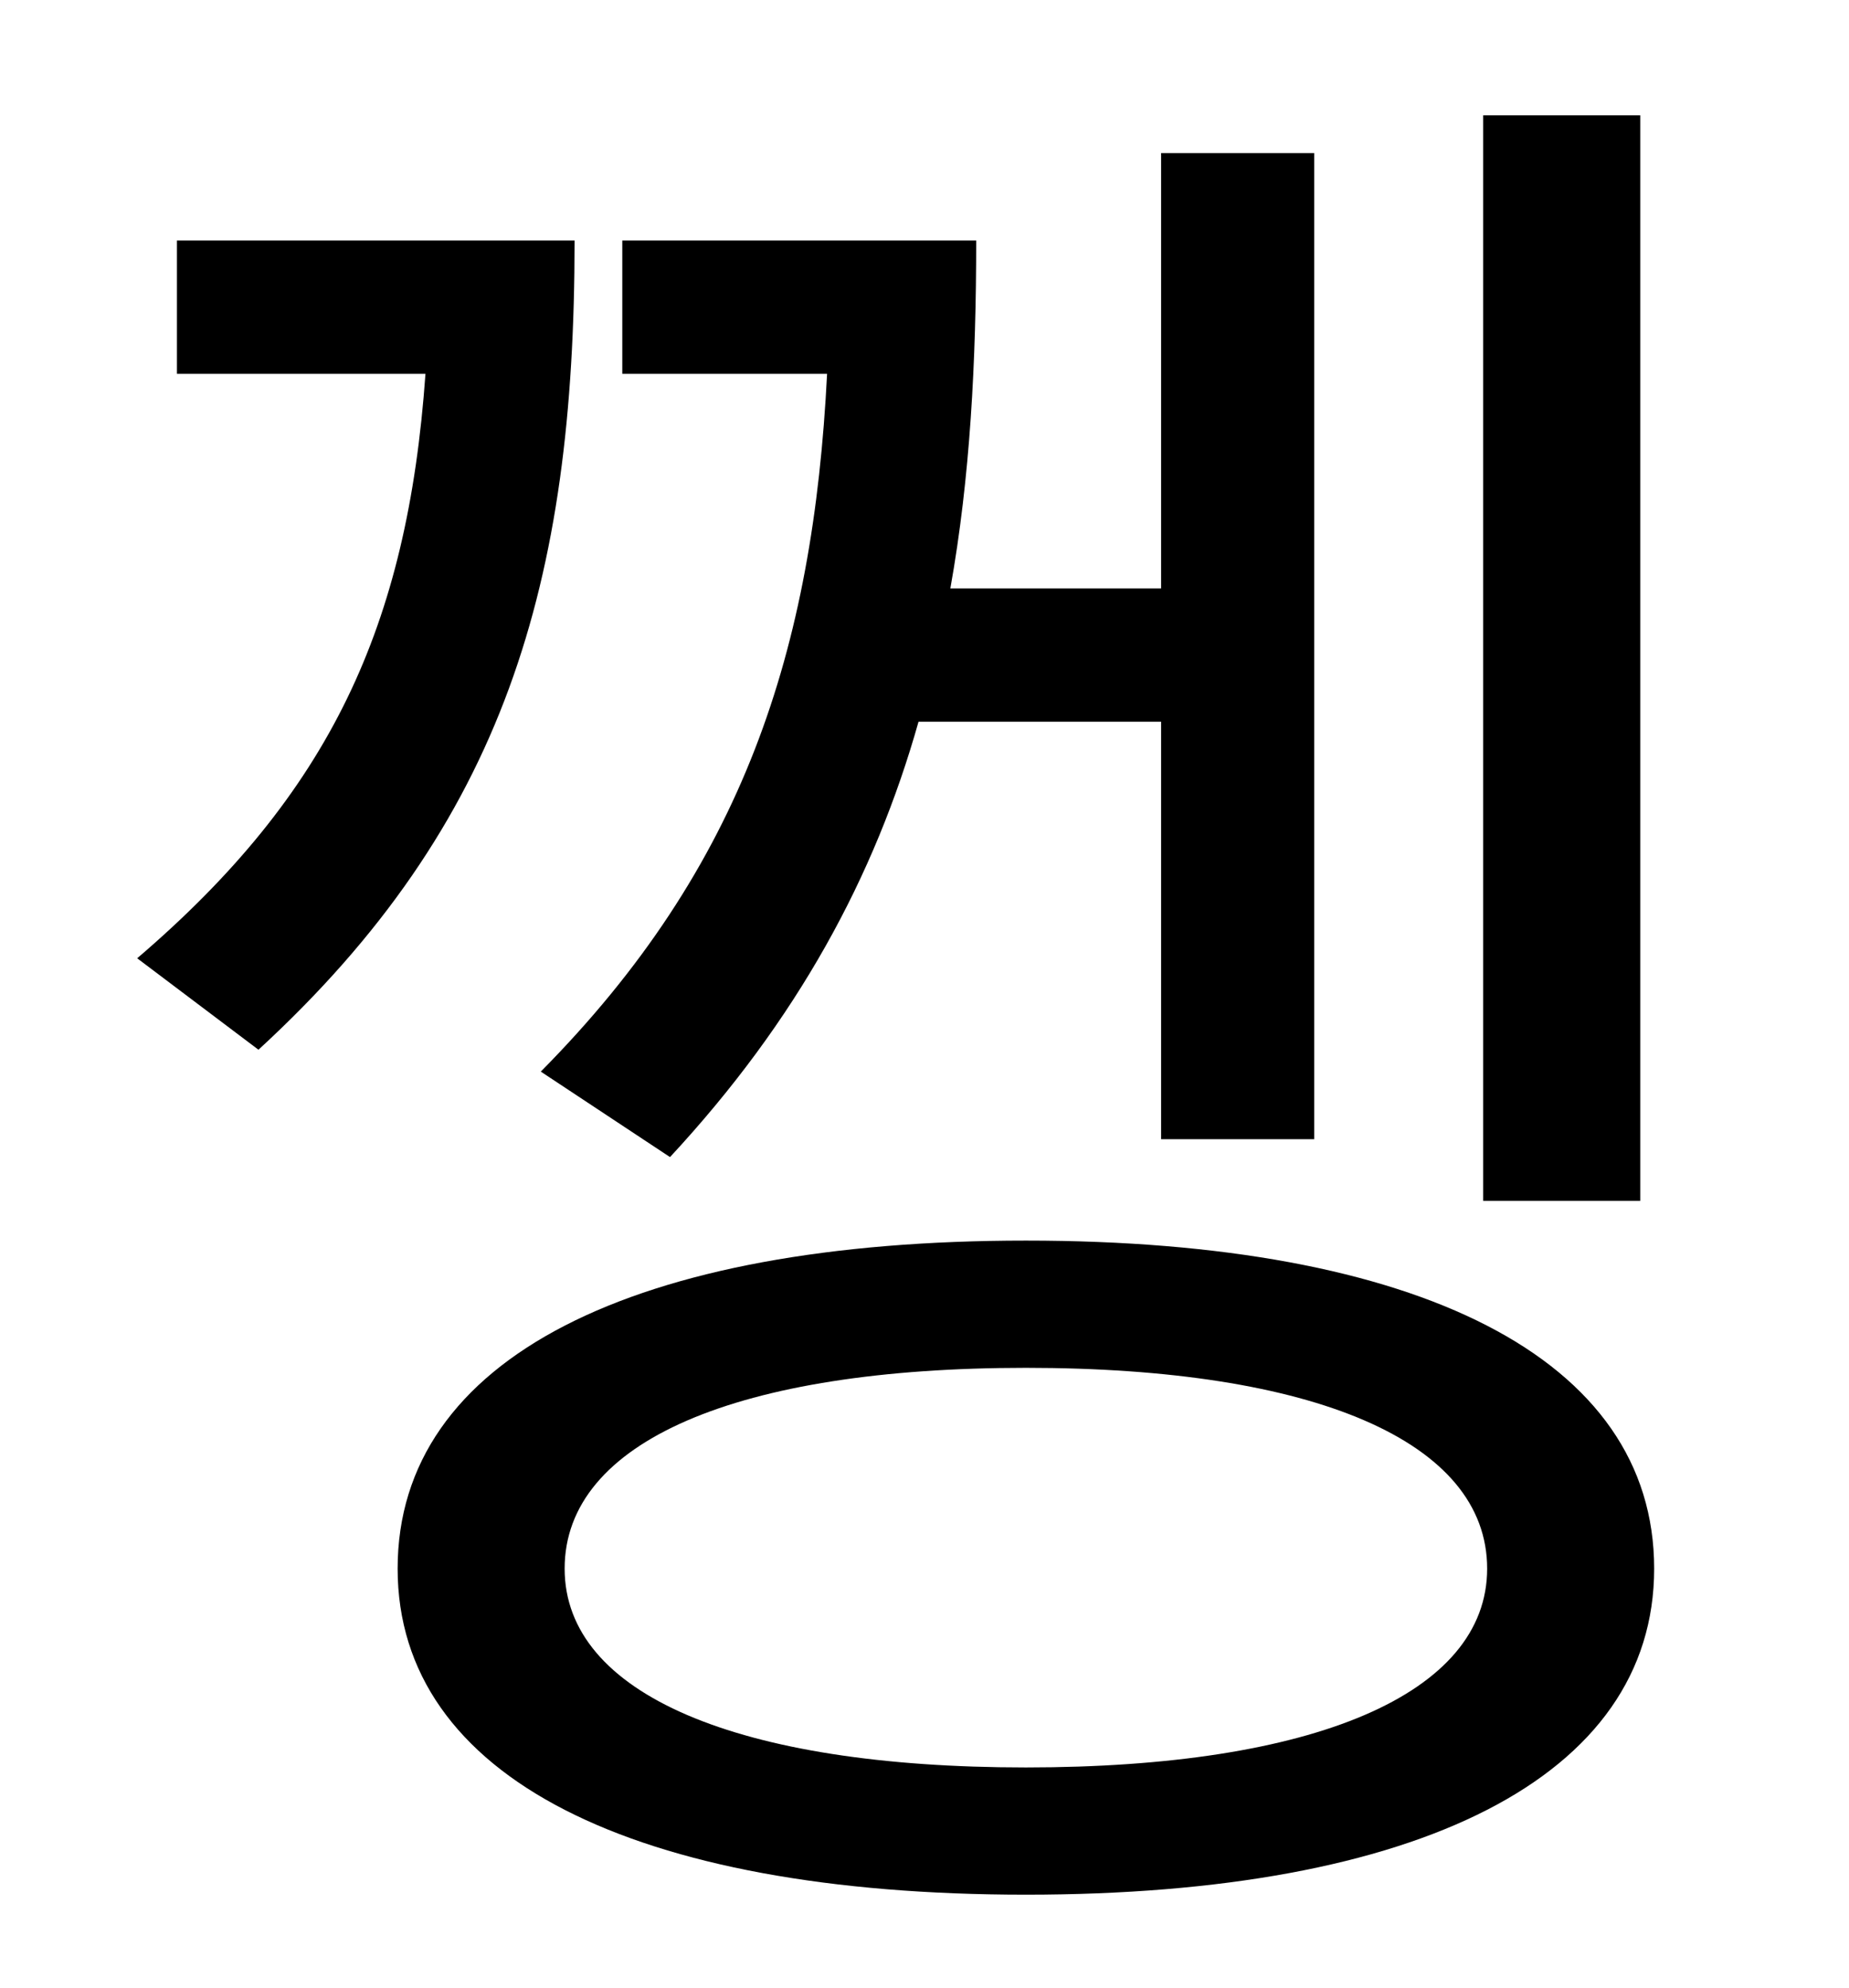 <?xml version="1.0" standalone="no"?>
<!DOCTYPE svg PUBLIC "-//W3C//DTD SVG 1.1//EN" "http://www.w3.org/Graphics/SVG/1.1/DTD/svg11.dtd" >
<svg xmlns="http://www.w3.org/2000/svg" xmlns:xlink="http://www.w3.org/1999/xlink" version="1.1" viewBox="-10 0 930 1000">
   <path fill="currentColor"
d="M815 58v546h-79v-546h79zM327 582l-65 -43c102 -103 137 -212 144 -351h-103v-67h178c0 61 -3 119 -13 175h106v-219h77v496h-77v-210h-122c-22 78 -61 150 -125 219zM79 121h200c0 172 -35 293 -159 407l-61 -46c97 -83 136 -167 145 -294h-125v-67zM506 889
c145 0 232 -37 232 -100c0 -64 -87 -101 -232 -101s-232 37 -232 101c0 63 87 100 232 100zM506 624c197 0 316 59 316 165c0 105 -119 164 -316 164s-316 -59 -316 -164c0 -106 119 -165 316 -165z" />
</svg>
